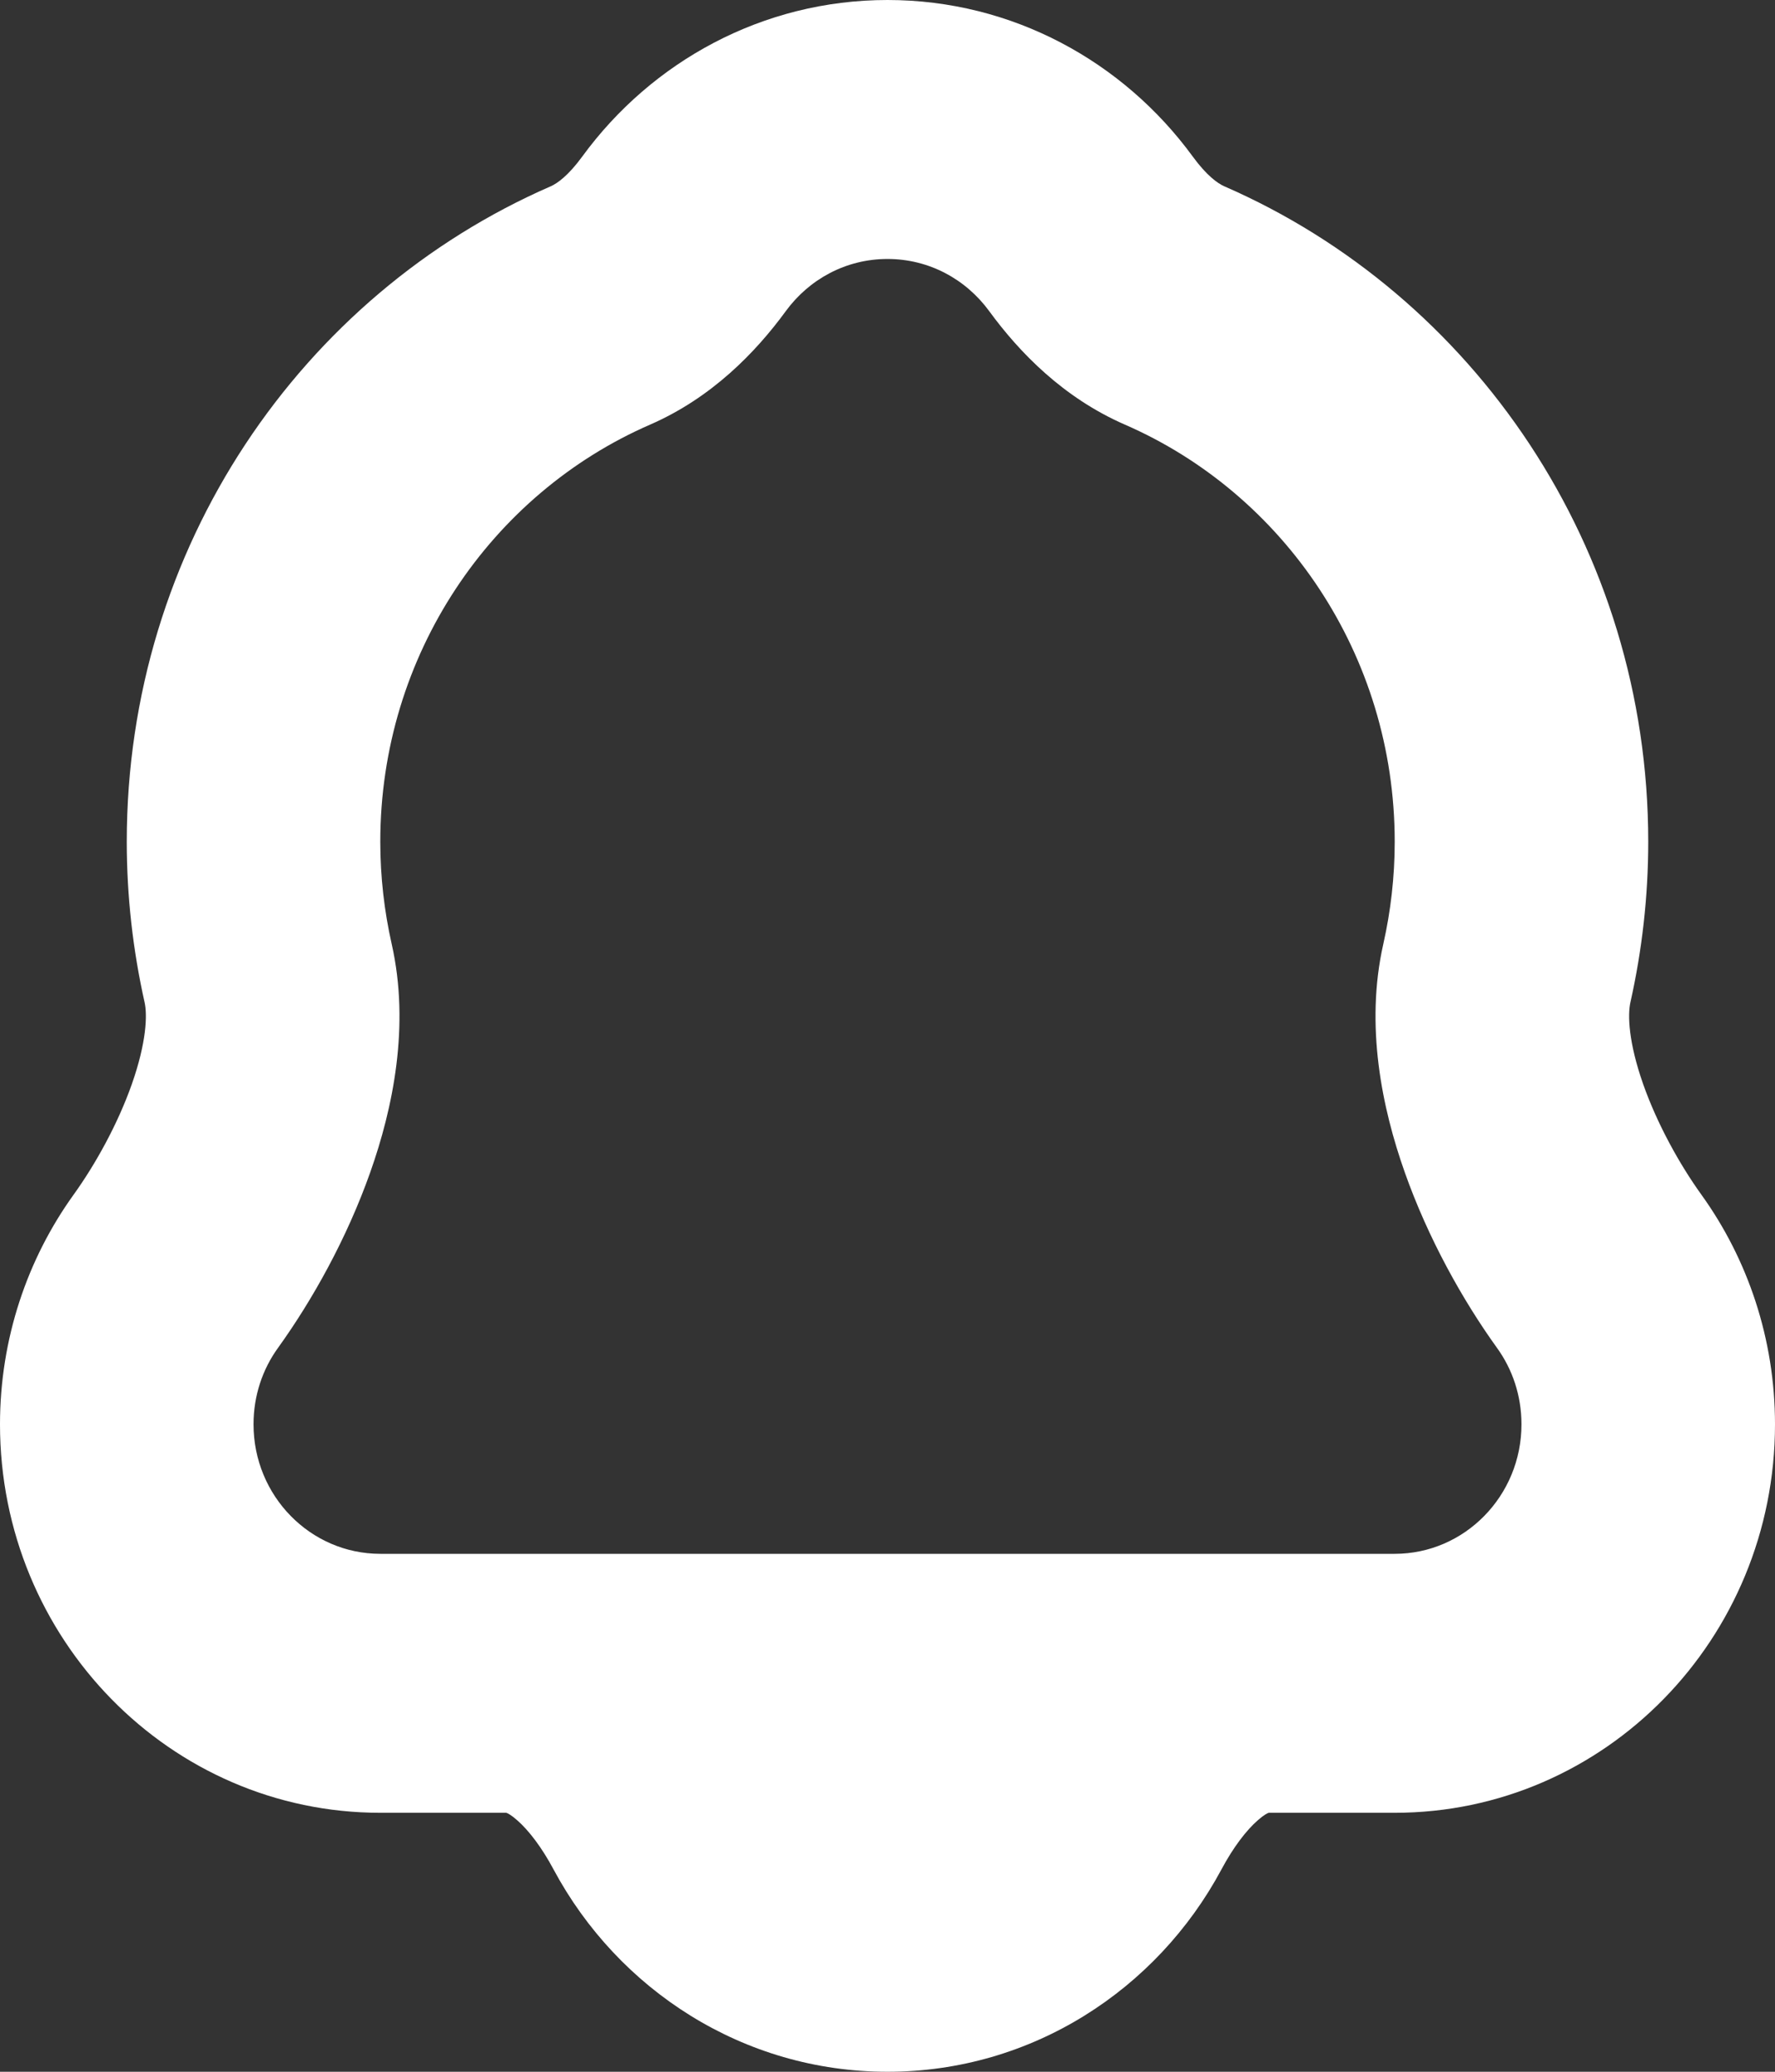 <svg width="12" height="14" viewBox="0 0 12 14" fill="none" xmlns="http://www.w3.org/2000/svg">
<rect x="0" y="0" width="12" height="14" fill="#333333" stroke="none"/>
<path fill-rule="evenodd" clip-rule="evenodd" d="M6 0C5.155 0 4.405 0.417 3.937 1.057C3.843 1.186 3.767 1.24 3.723 1.259C2.04 1.992 0.857 3.698 0.857 5.688C0.857 6.059 0.899 6.422 0.977 6.771C0.997 6.857 0.991 7.043 0.891 7.327C0.796 7.596 0.646 7.867 0.497 8.074C0.185 8.508 0 9.046 0 9.625C0 11.075 1.151 12.25 2.571 12.25H3.423C3.433 12.253 3.456 12.265 3.496 12.3C3.573 12.367 3.662 12.482 3.743 12.634C4.179 13.446 5.025 14 6 14C6.975 14 7.821 13.446 8.257 12.634C8.338 12.482 8.427 12.367 8.504 12.3C8.544 12.265 8.567 12.253 8.577 12.25H9.429C10.849 12.25 12 11.075 12 9.625C12 9.046 11.815 8.508 11.503 8.074C11.354 7.867 11.204 7.596 11.109 7.327C11.009 7.043 11.003 6.857 11.023 6.771C11.101 6.422 11.143 6.059 11.143 5.688C11.143 3.698 9.96 1.992 8.277 1.259C8.233 1.24 8.157 1.186 8.063 1.057C7.595 0.417 6.845 0 6 0ZM5.312 2.103C5.47 1.887 5.719 1.75 6 1.75C6.281 1.75 6.53 1.887 6.688 2.103C6.892 2.382 7.189 2.688 7.604 2.869C8.678 3.336 9.429 4.424 9.429 5.688C9.429 5.926 9.402 6.157 9.352 6.379C9.227 6.932 9.344 7.49 9.497 7.922C9.655 8.369 9.889 8.787 10.121 9.109C10.225 9.253 10.286 9.431 10.286 9.625C10.286 10.108 9.902 10.5 9.429 10.5H2.571C2.098 10.5 1.714 10.108 1.714 9.625C1.714 9.431 1.775 9.253 1.879 9.109C2.111 8.787 2.345 8.369 2.503 7.922C2.656 7.49 2.773 6.932 2.648 6.379C2.598 6.157 2.571 5.926 2.571 5.688C2.571 4.424 3.322 3.336 4.396 2.869C4.811 2.688 5.108 2.382 5.312 2.103Z" fill="white"/>
</svg>
